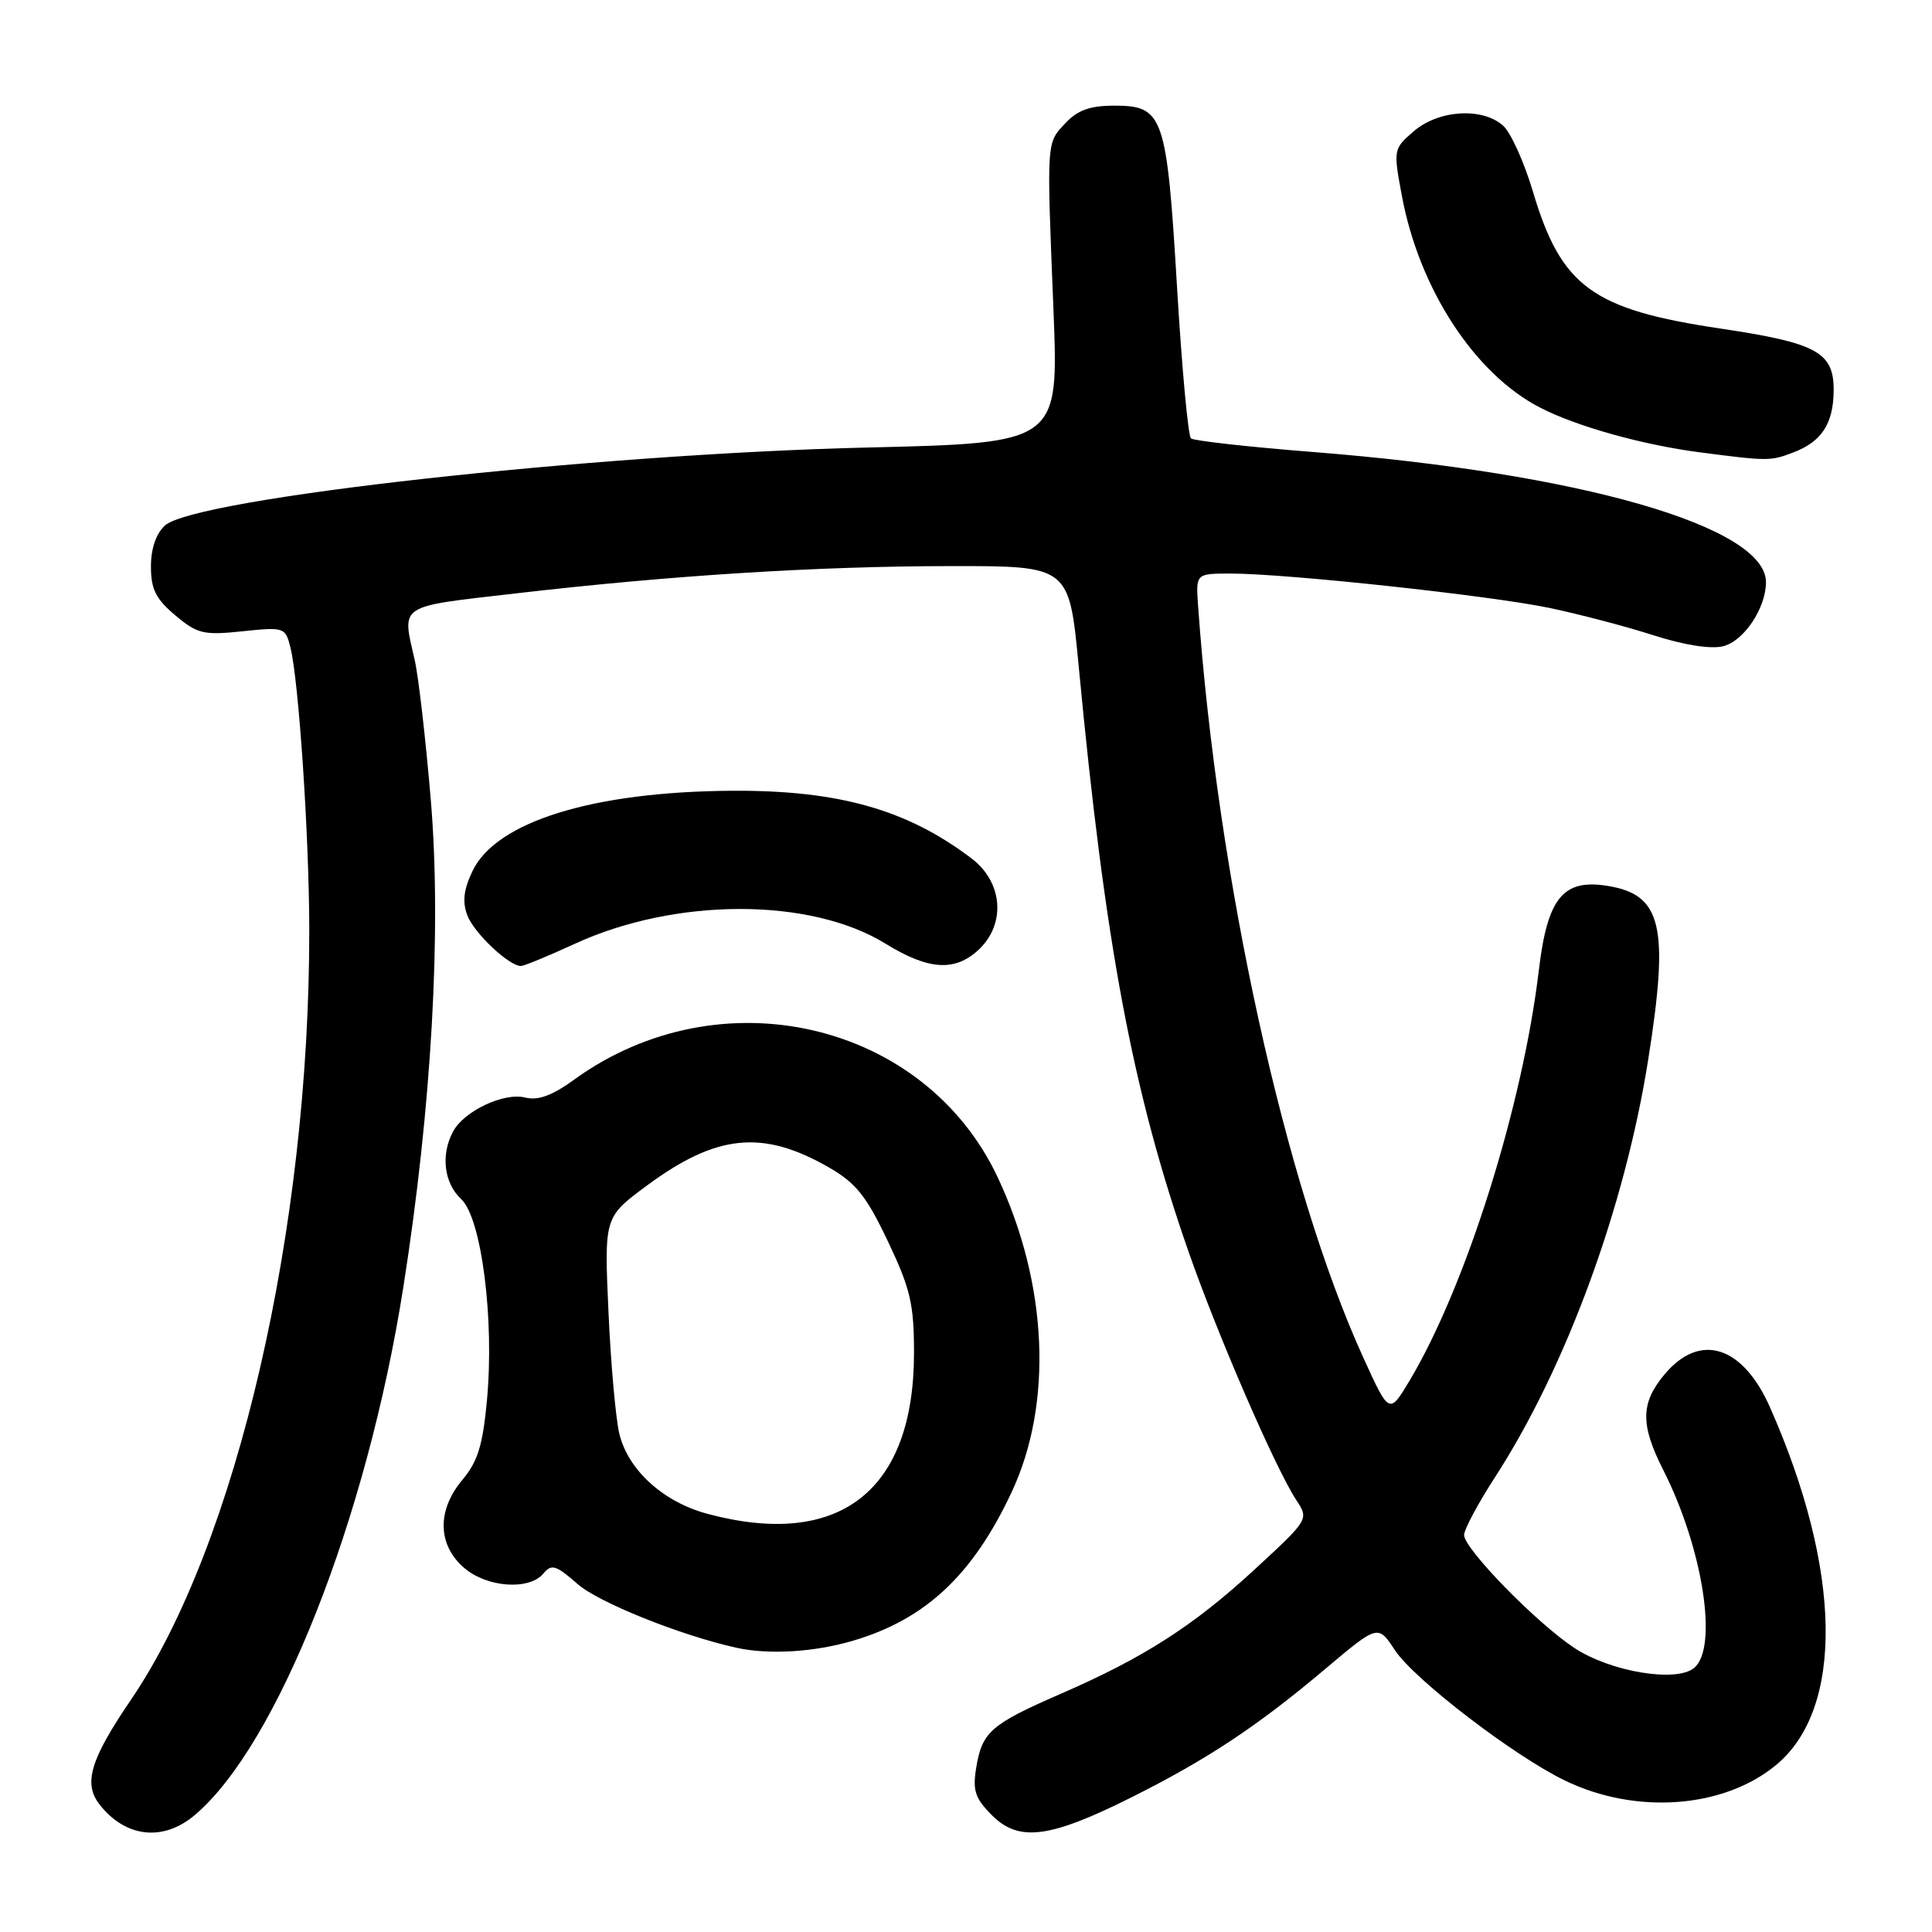 <?xml version="1.0" encoding="UTF-8" standalone="no"?>
<!DOCTYPE svg PUBLIC "-//W3C//DTD SVG 1.1//EN" "http://www.w3.org/Graphics/SVG/1.1/DTD/svg11.dtd" >
<svg xmlns="http://www.w3.org/2000/svg" xmlns:xlink="http://www.w3.org/1999/xlink" version="1.1" viewBox="0 0 256 256">
 <g >
 <path fill="currentColor"
d=" M 25.78 240.53 C 36.73 231.32 48.62 201.25 53.44 170.58 C 57.21 146.62 58.53 123.17 57.08 105.95 C 56.41 98.00 55.46 89.70 54.96 87.50 C 53.25 80.00 52.57 80.45 68.25 78.64 C 89.01 76.23 108.38 75.02 126.09 75.01 C 141.67 75.00 141.67 75.00 142.93 88.25 C 146.44 125.29 150.07 144.60 157.49 165.86 C 161.35 176.92 168.99 194.53 171.76 198.76 C 173.44 201.32 173.44 201.32 166.30 207.91 C 158.16 215.43 151.54 219.67 140.46 224.48 C 131.28 228.48 130.12 229.50 129.35 234.25 C 128.86 237.27 129.20 238.29 131.46 240.55 C 135.01 244.10 139.10 243.57 149.88 238.18 C 159.95 233.14 166.54 228.78 175.55 221.19 C 182.59 215.25 182.59 215.25 184.82 218.64 C 187.36 222.51 200.56 232.64 207.36 235.93 C 216.75 240.48 228.36 239.63 235.32 233.89 C 244.38 226.42 244.08 208.07 234.54 186.49 C 230.92 178.30 225.27 176.51 220.59 182.08 C 217.38 185.89 217.33 188.75 220.39 194.78 C 225.65 205.17 227.70 218.34 224.48 221.01 C 222.11 222.98 213.39 221.52 208.59 218.35 C 203.58 215.04 194.00 205.22 194.00 203.40 C 194.00 202.67 195.83 199.24 198.07 195.78 C 207.52 181.18 215.30 159.98 218.40 140.38 C 221.20 122.71 220.21 118.53 212.98 117.38 C 207.11 116.44 205.05 118.98 203.91 128.51 C 201.76 146.60 194.24 170.45 186.76 182.97 C 184.08 187.43 184.08 187.43 180.64 179.88 C 170.26 157.11 161.33 116.45 158.75 80.25 C 158.45 76.00 158.45 76.00 163.08 76.00 C 170.49 76.00 197.42 78.91 205.29 80.55 C 209.26 81.38 215.47 83.01 219.10 84.18 C 223.16 85.48 226.70 86.04 228.33 85.63 C 231.08 84.94 234.00 80.57 234.00 77.14 C 234.00 69.76 209.32 62.67 173.95 59.89 C 165.45 59.22 158.19 58.41 157.81 58.09 C 157.43 57.76 156.60 48.73 155.96 38.00 C 154.60 15.27 154.16 14.00 147.65 14.00 C 144.45 14.00 142.79 14.59 141.18 16.31 C 138.64 19.01 138.68 18.42 139.59 41.10 C 140.29 58.70 140.29 58.70 114.90 59.30 C 78.60 60.16 25.85 66.02 21.86 69.63 C 20.68 70.70 20.00 72.68 20.00 75.07 C 20.00 78.07 20.65 79.37 23.22 81.53 C 26.14 83.99 26.96 84.19 32.12 83.65 C 37.66 83.07 37.81 83.12 38.48 85.78 C 39.58 90.16 40.95 110.55 40.98 123.00 C 41.05 162.75 31.38 204.61 17.37 225.20 C 11.93 233.19 10.99 236.36 13.25 239.18 C 16.69 243.50 21.62 244.03 25.78 240.53 Z  M 113.07 217.39 C 122.65 214.56 128.92 208.68 134.06 197.69 C 139.55 185.96 138.84 170.14 132.21 156.02 C 122.49 135.33 95.39 129.07 76.09 143.05 C 73.15 145.18 71.29 145.86 69.59 145.43 C 66.77 144.72 61.49 147.21 60.03 149.94 C 58.38 153.02 58.83 156.77 61.11 158.89 C 63.81 161.40 65.53 174.86 64.52 185.58 C 63.97 191.51 63.30 193.68 61.26 196.10 C 57.88 200.12 57.97 204.72 61.50 207.75 C 64.52 210.36 70.13 210.76 72.00 208.50 C 73.08 207.20 73.67 207.38 76.53 209.89 C 79.31 212.33 90.08 216.66 97.50 218.32 C 101.82 219.29 107.89 218.93 113.07 217.39 Z  M 76.14 125.07 C 89.49 118.92 107.37 118.90 117.32 125.03 C 123.04 128.56 126.54 128.78 129.69 125.83 C 133.31 122.42 132.89 116.91 128.75 113.76 C 120.23 107.28 111.13 104.70 97.04 104.78 C 78.57 104.89 65.71 108.87 62.60 115.44 C 61.43 117.89 61.25 119.51 61.92 121.28 C 62.81 123.63 67.44 128.00 69.02 128.00 C 69.44 128.00 72.64 126.68 76.14 125.07 Z  M 237.60 59.96 C 241.38 58.53 242.93 56.15 242.97 51.77 C 243.01 46.68 240.78 45.45 228.06 43.55 C 210.98 41.01 206.87 38.01 203.10 25.32 C 201.95 21.47 200.19 17.57 199.18 16.66 C 196.45 14.20 190.64 14.55 187.36 17.37 C 184.63 19.72 184.61 19.80 185.75 25.92 C 188.04 38.26 195.37 49.51 204.03 53.99 C 208.85 56.49 217.62 58.94 225.19 59.93 C 234.26 61.11 234.59 61.11 237.60 59.96 Z  M 93.70 200.58 C 87.89 199.01 83.28 194.83 82.08 190.05 C 81.60 188.10 80.94 180.83 80.63 173.90 C 80.06 161.29 80.06 161.29 85.64 157.15 C 94.94 150.26 101.06 149.64 109.85 154.70 C 113.43 156.76 114.80 158.48 117.65 164.48 C 120.64 170.78 121.11 172.78 121.11 179.28 C 121.11 197.59 111.21 205.28 93.70 200.58 Z "/>
</g>
</svg>